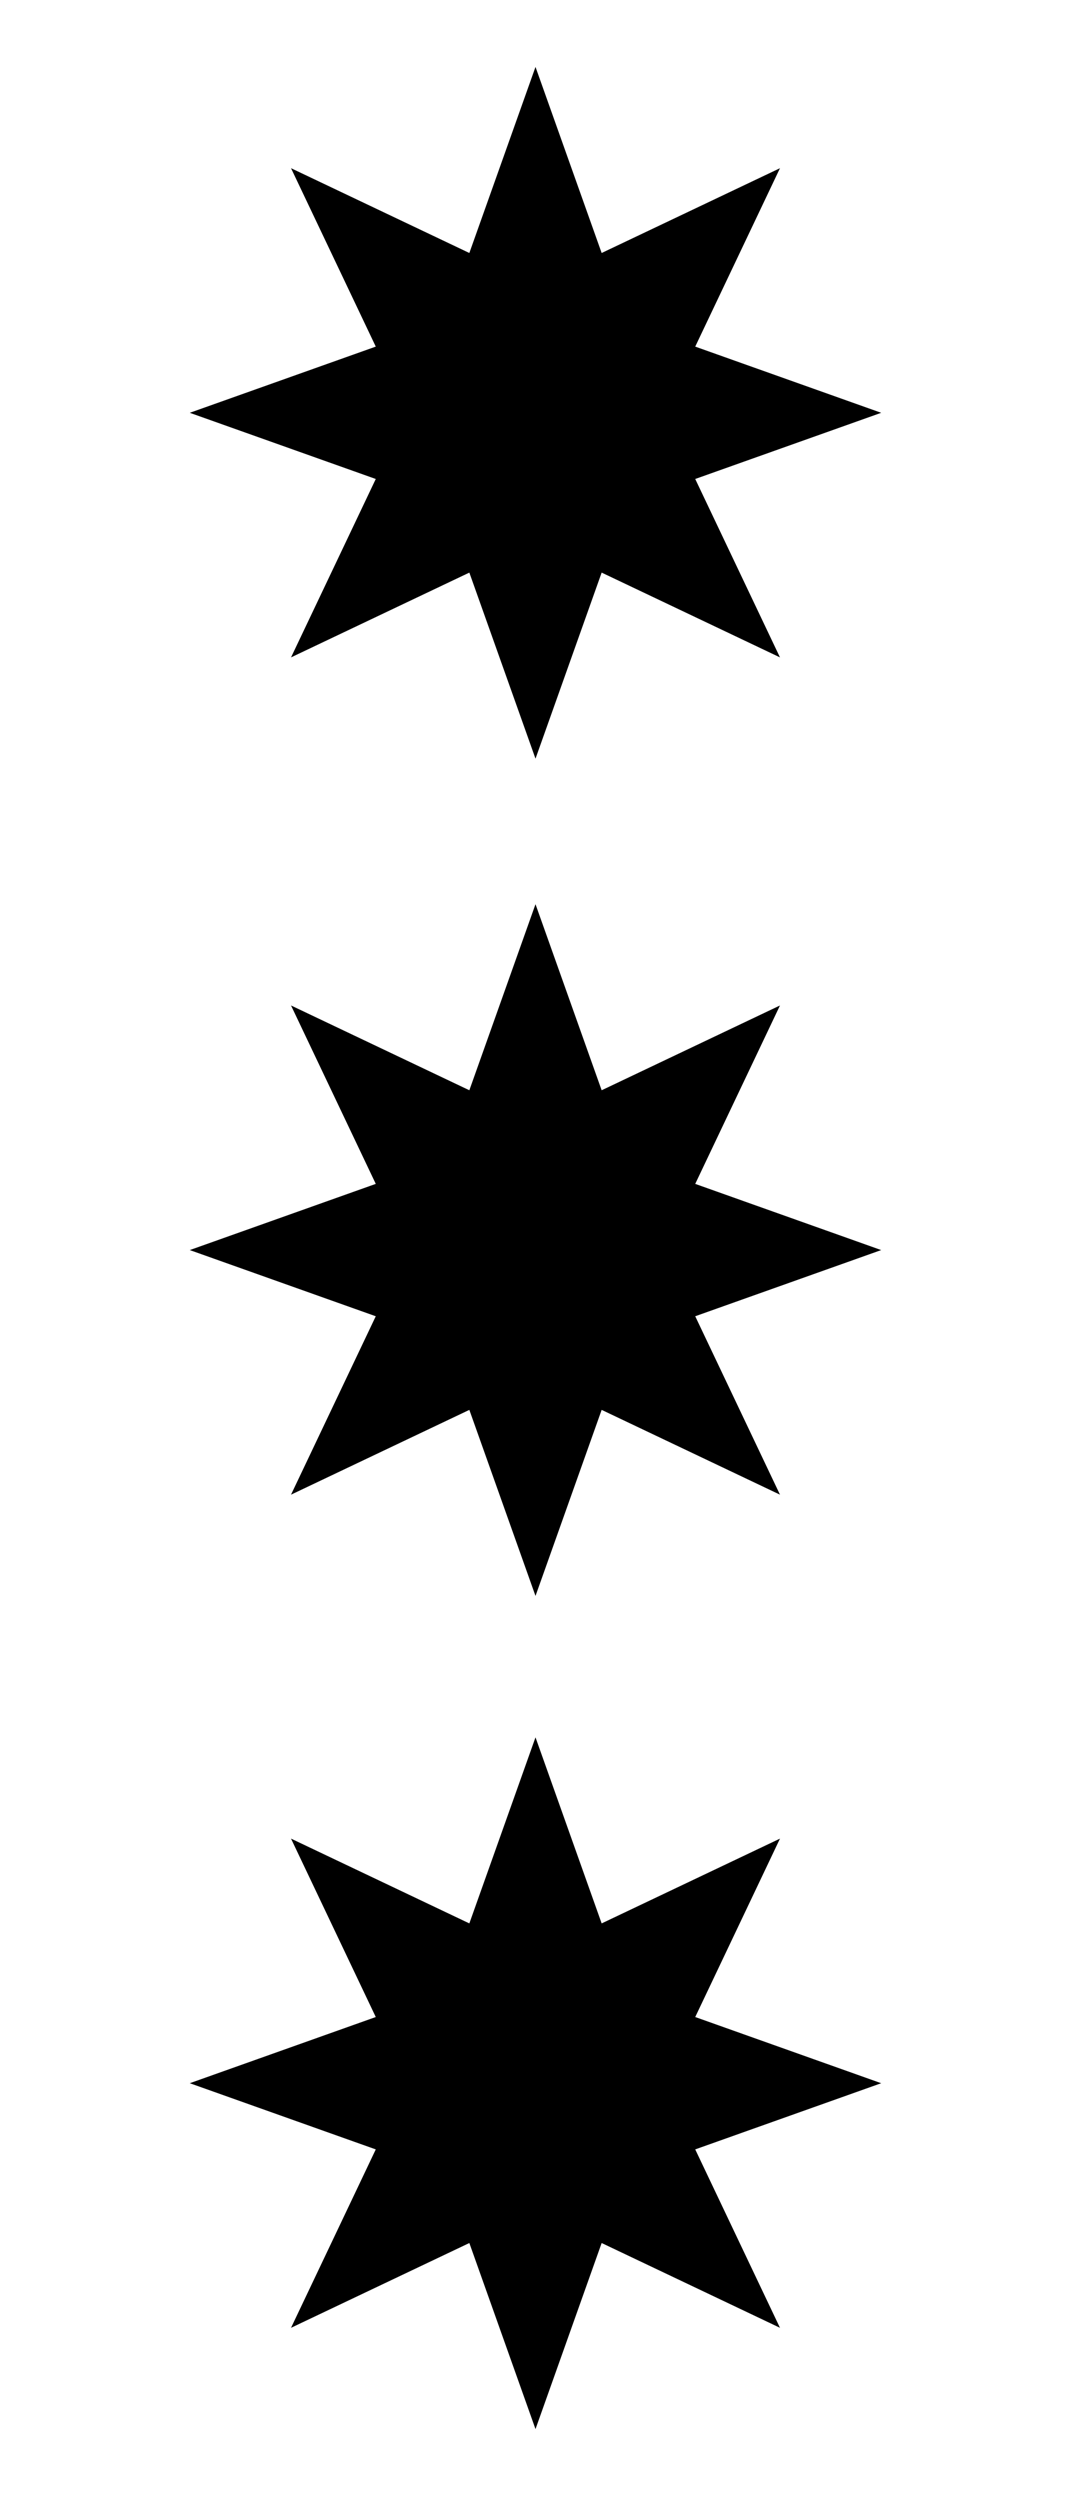 <?xml version="1.0" encoding="utf-8"?>
<svg viewBox="0 0 90 210.001" width="90px" height="210.001" xmlns="http://www.w3.org/2000/svg" xmlns:bx="https://boxy-svg.com">
  <path d="M -45 -111.673 L -43.723 -108.083 L -40.281 -109.719 L -41.917 -106.277 L -38.327 -105 L -41.917 -103.723 L -40.281 -100.281 L -43.723 -101.917 L -45 -98.327 L -46.277 -101.917 L -49.719 -100.281 L -48.083 -103.723 L -51.673 -105 L -48.083 -106.277 L -49.719 -109.719 L -46.277 -108.083 Z" style="stroke-linecap: round; stroke-width: 15px; stroke: rgb(0, 0, 0);" transform="matrix(-1, 0, 0, -1, 0, 0)" bx:shape="star -45 -105 6.673 6.673 0.5 8 1@bf585df7"/>
  <path d="M -45 -41.346 L -43.723 -37.756 L -40.281 -39.392 L -41.917 -35.95 L -38.327 -34.673 L -41.917 -33.396 L -40.281 -29.954 L -43.723 -31.59 L -45 -28 L -46.277 -31.59 L -49.719 -29.954 L -48.083 -33.396 L -51.673 -34.673 L -48.083 -35.95 L -49.719 -39.392 L -46.277 -37.756 Z" style="stroke-linecap: round; stroke-width: 15px; stroke: rgb(0, 0, 0);" transform="matrix(-1, 0, 0, -1, 0, 0)" bx:shape="star -45 -34.673 6.673 6.673 0.5 8 1@1da6c75a"/>
  <path d="M -45 -181.653 L -43.723 -178.063 L -40.281 -179.699 L -41.917 -176.257 L -38.327 -174.98 L -41.917 -173.703 L -40.281 -170.261 L -43.723 -171.897 L -45 -168.307 L -46.277 -171.897 L -49.719 -170.261 L -48.083 -173.703 L -51.673 -174.98 L -48.083 -176.257 L -49.719 -179.699 L -46.277 -178.063 Z" style="stroke-linecap: round; stroke-width: 15px; stroke: rgb(0, 0, 0);" transform="matrix(-1, 0, 0, -1, 0, 0)" bx:shape="star -45 -174.98 6.673 6.673 0.5 8 1@d54a9a75"/>
</svg>